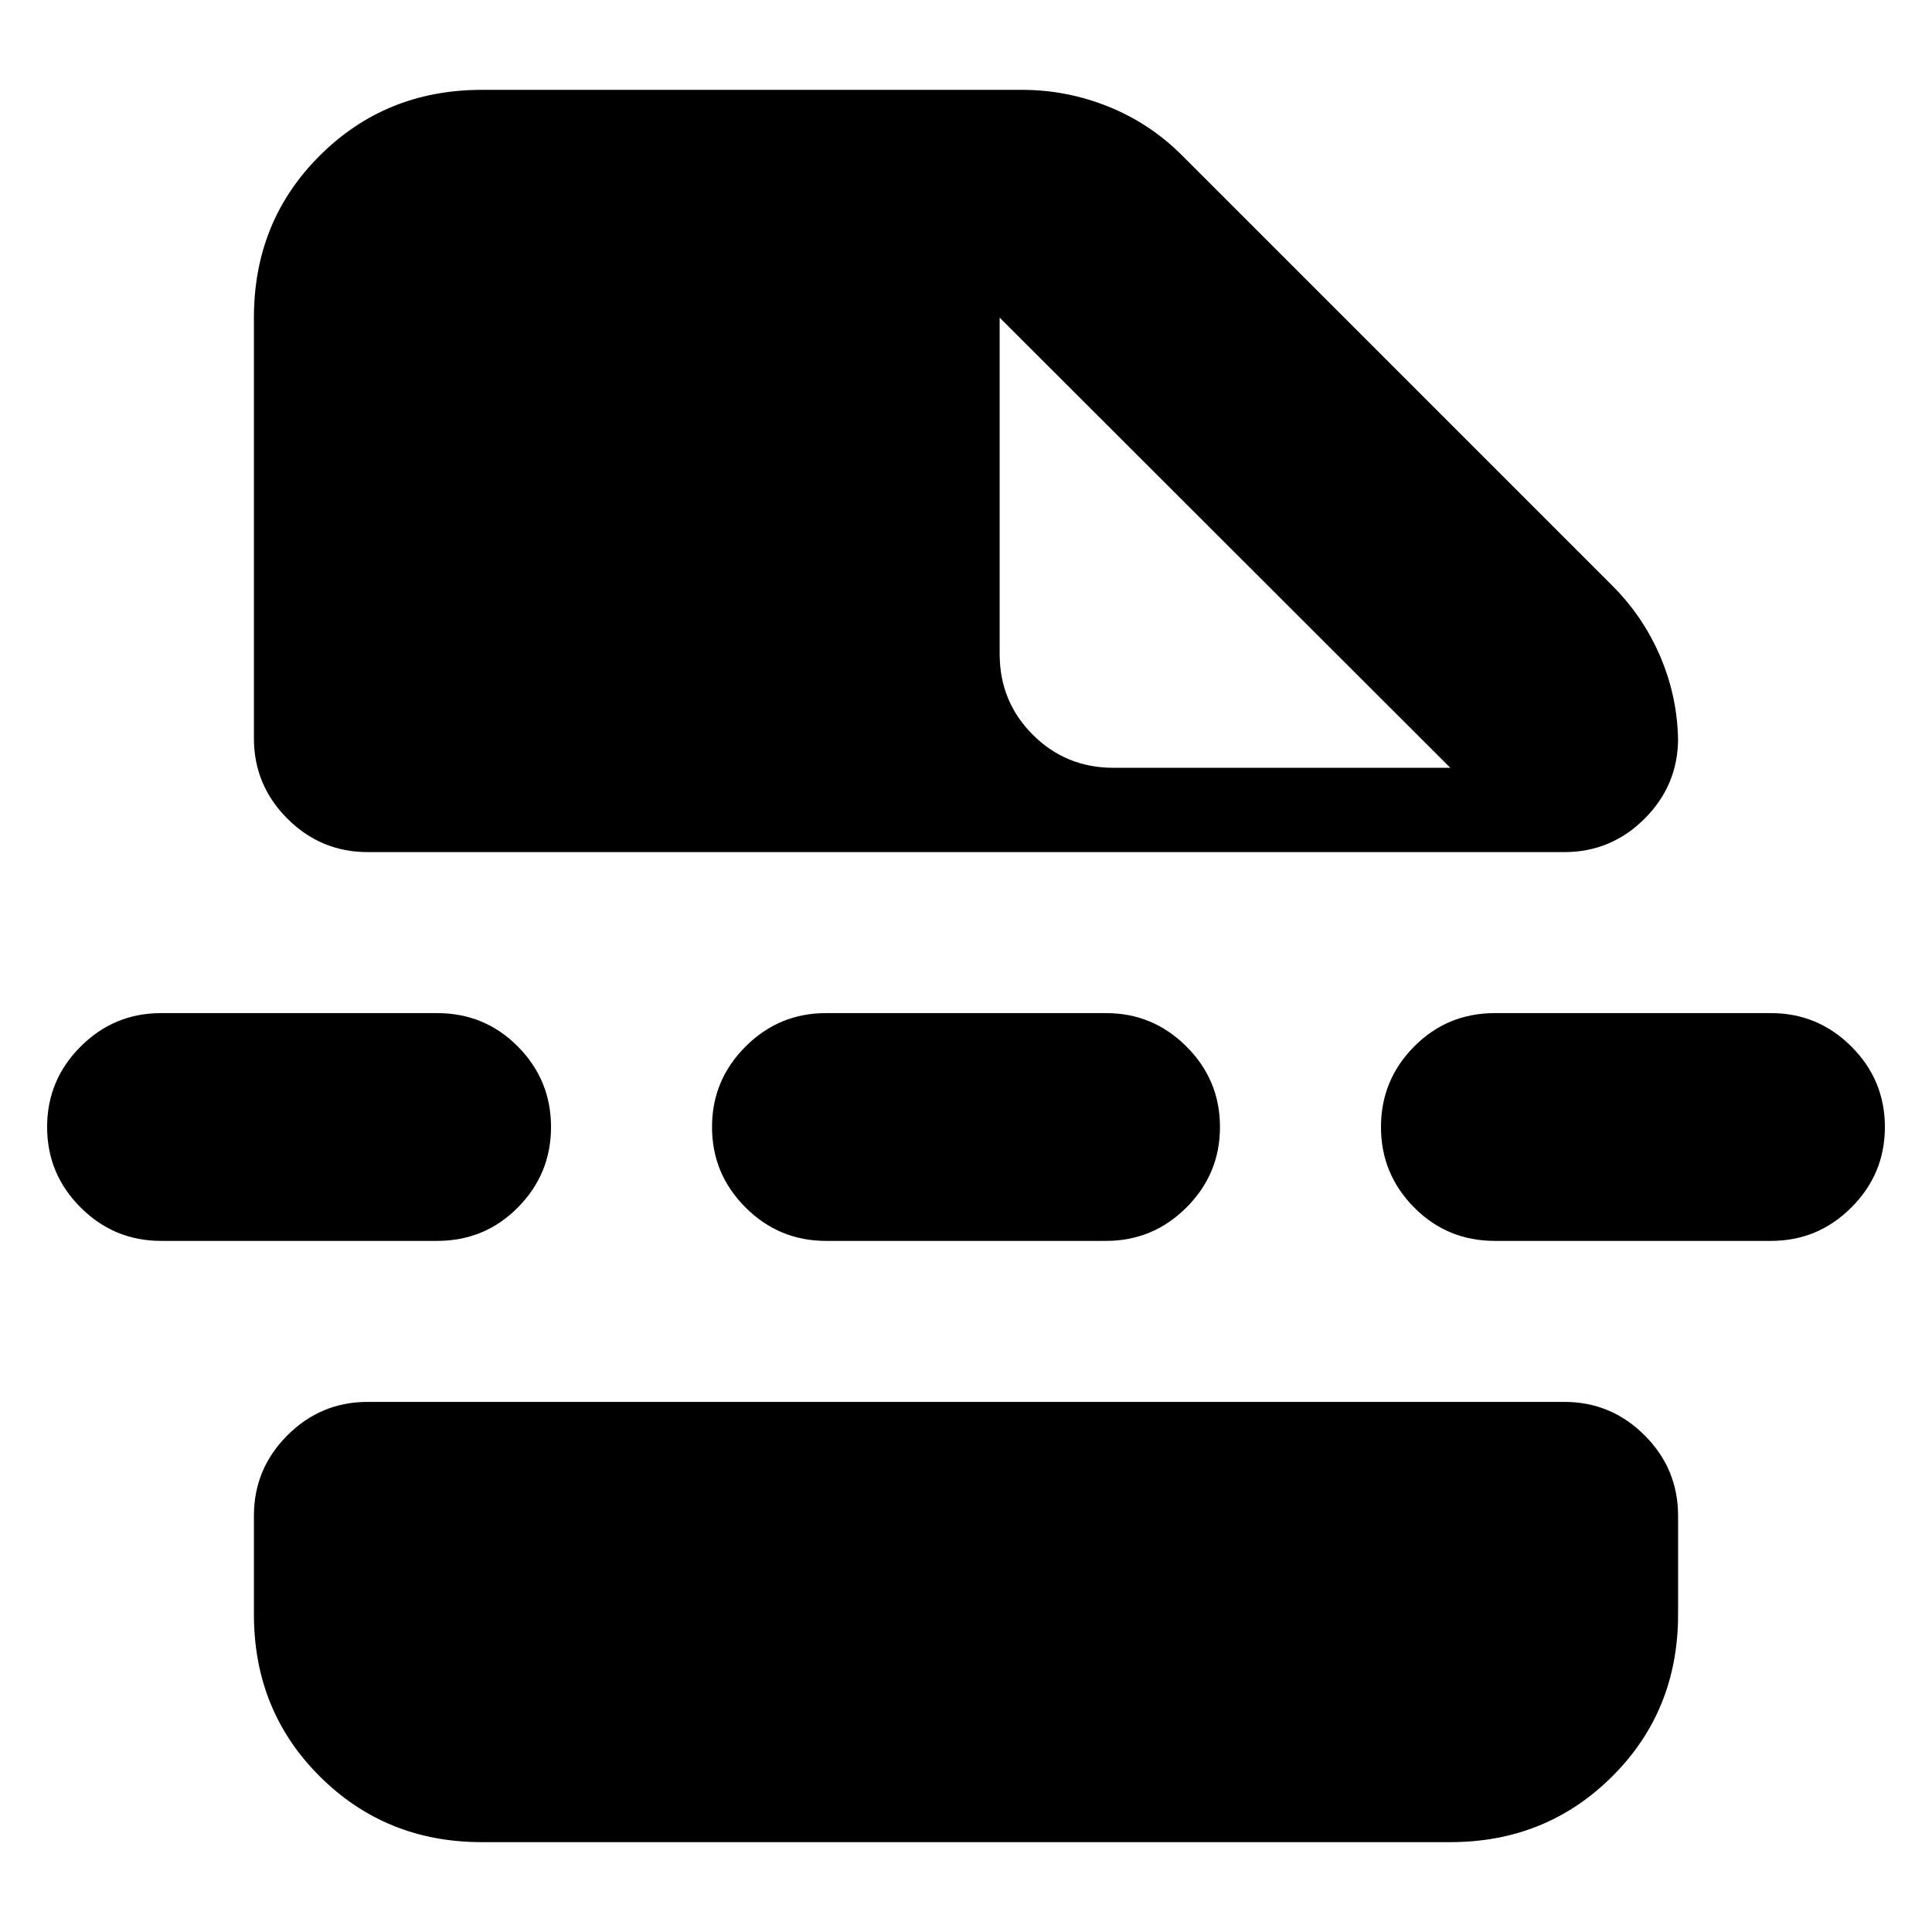 <svg xmlns="http://www.w3.org/2000/svg" height="24" viewBox="0 -960 960 960" width="24"><path d="M239.35-44.65q-47.63 0-80.4-32.61-32.78-32.6-32.78-80.57v-49q0-23.34 16.63-39.96 16.62-16.62 39.96-16.62h594.48q23.34 0 39.96 16.62 16.63 16.62 16.63 39.96v49q0 47.97-32.78 80.57-32.77 32.61-80.4 32.61h-481.3Zm257.37-757.52v167.1q0 23.68 16.45 40.14 16.46 16.45 40.13 16.45h167.35L496.72-802.17Zm-370.55 0q0-47.97 32.78-80.57 32.77-32.61 80.4-32.61h268.56q22.39 0 43.23 8.48 20.84 8.48 36.79 24.67l213.22 213.22q15.72 15.72 24.2 36.08 8.48 20.36 8.48 42.27v-2.54q0 23.34-16.63 39.96-16.62 16.62-39.96 16.62H182.76q-23.34 0-39.96-16.62-16.63-16.62-16.63-39.96v-209Zm284.22 458.76q-23.34 0-39.96-16.63Q353.8-376.66 353.8-400t16.63-39.96q16.62-16.63 39.96-16.63h139.22q23.34 0 39.96 16.63Q606.2-423.34 606.2-400t-16.63 39.96q-16.62 16.63-39.96 16.63H410.39Zm332.39 0q-23.67 0-40.13-16.63Q686.2-376.66 686.2-400t16.45-39.96q16.46-16.63 40.13-16.63H880q23.34 0 39.96 16.63 16.63 16.62 16.63 39.96t-16.63 39.96q-16.62 16.63-39.96 16.63H742.78Zm-662.78 0q-23.34 0-39.96-16.63Q23.41-376.66 23.41-400t16.63-39.96Q56.66-456.59 80-456.59h137.22q23.67 0 40.13 16.63Q273.8-423.34 273.8-400t-16.45 39.96q-16.46 16.63-40.13 16.63H80Z"/></svg>